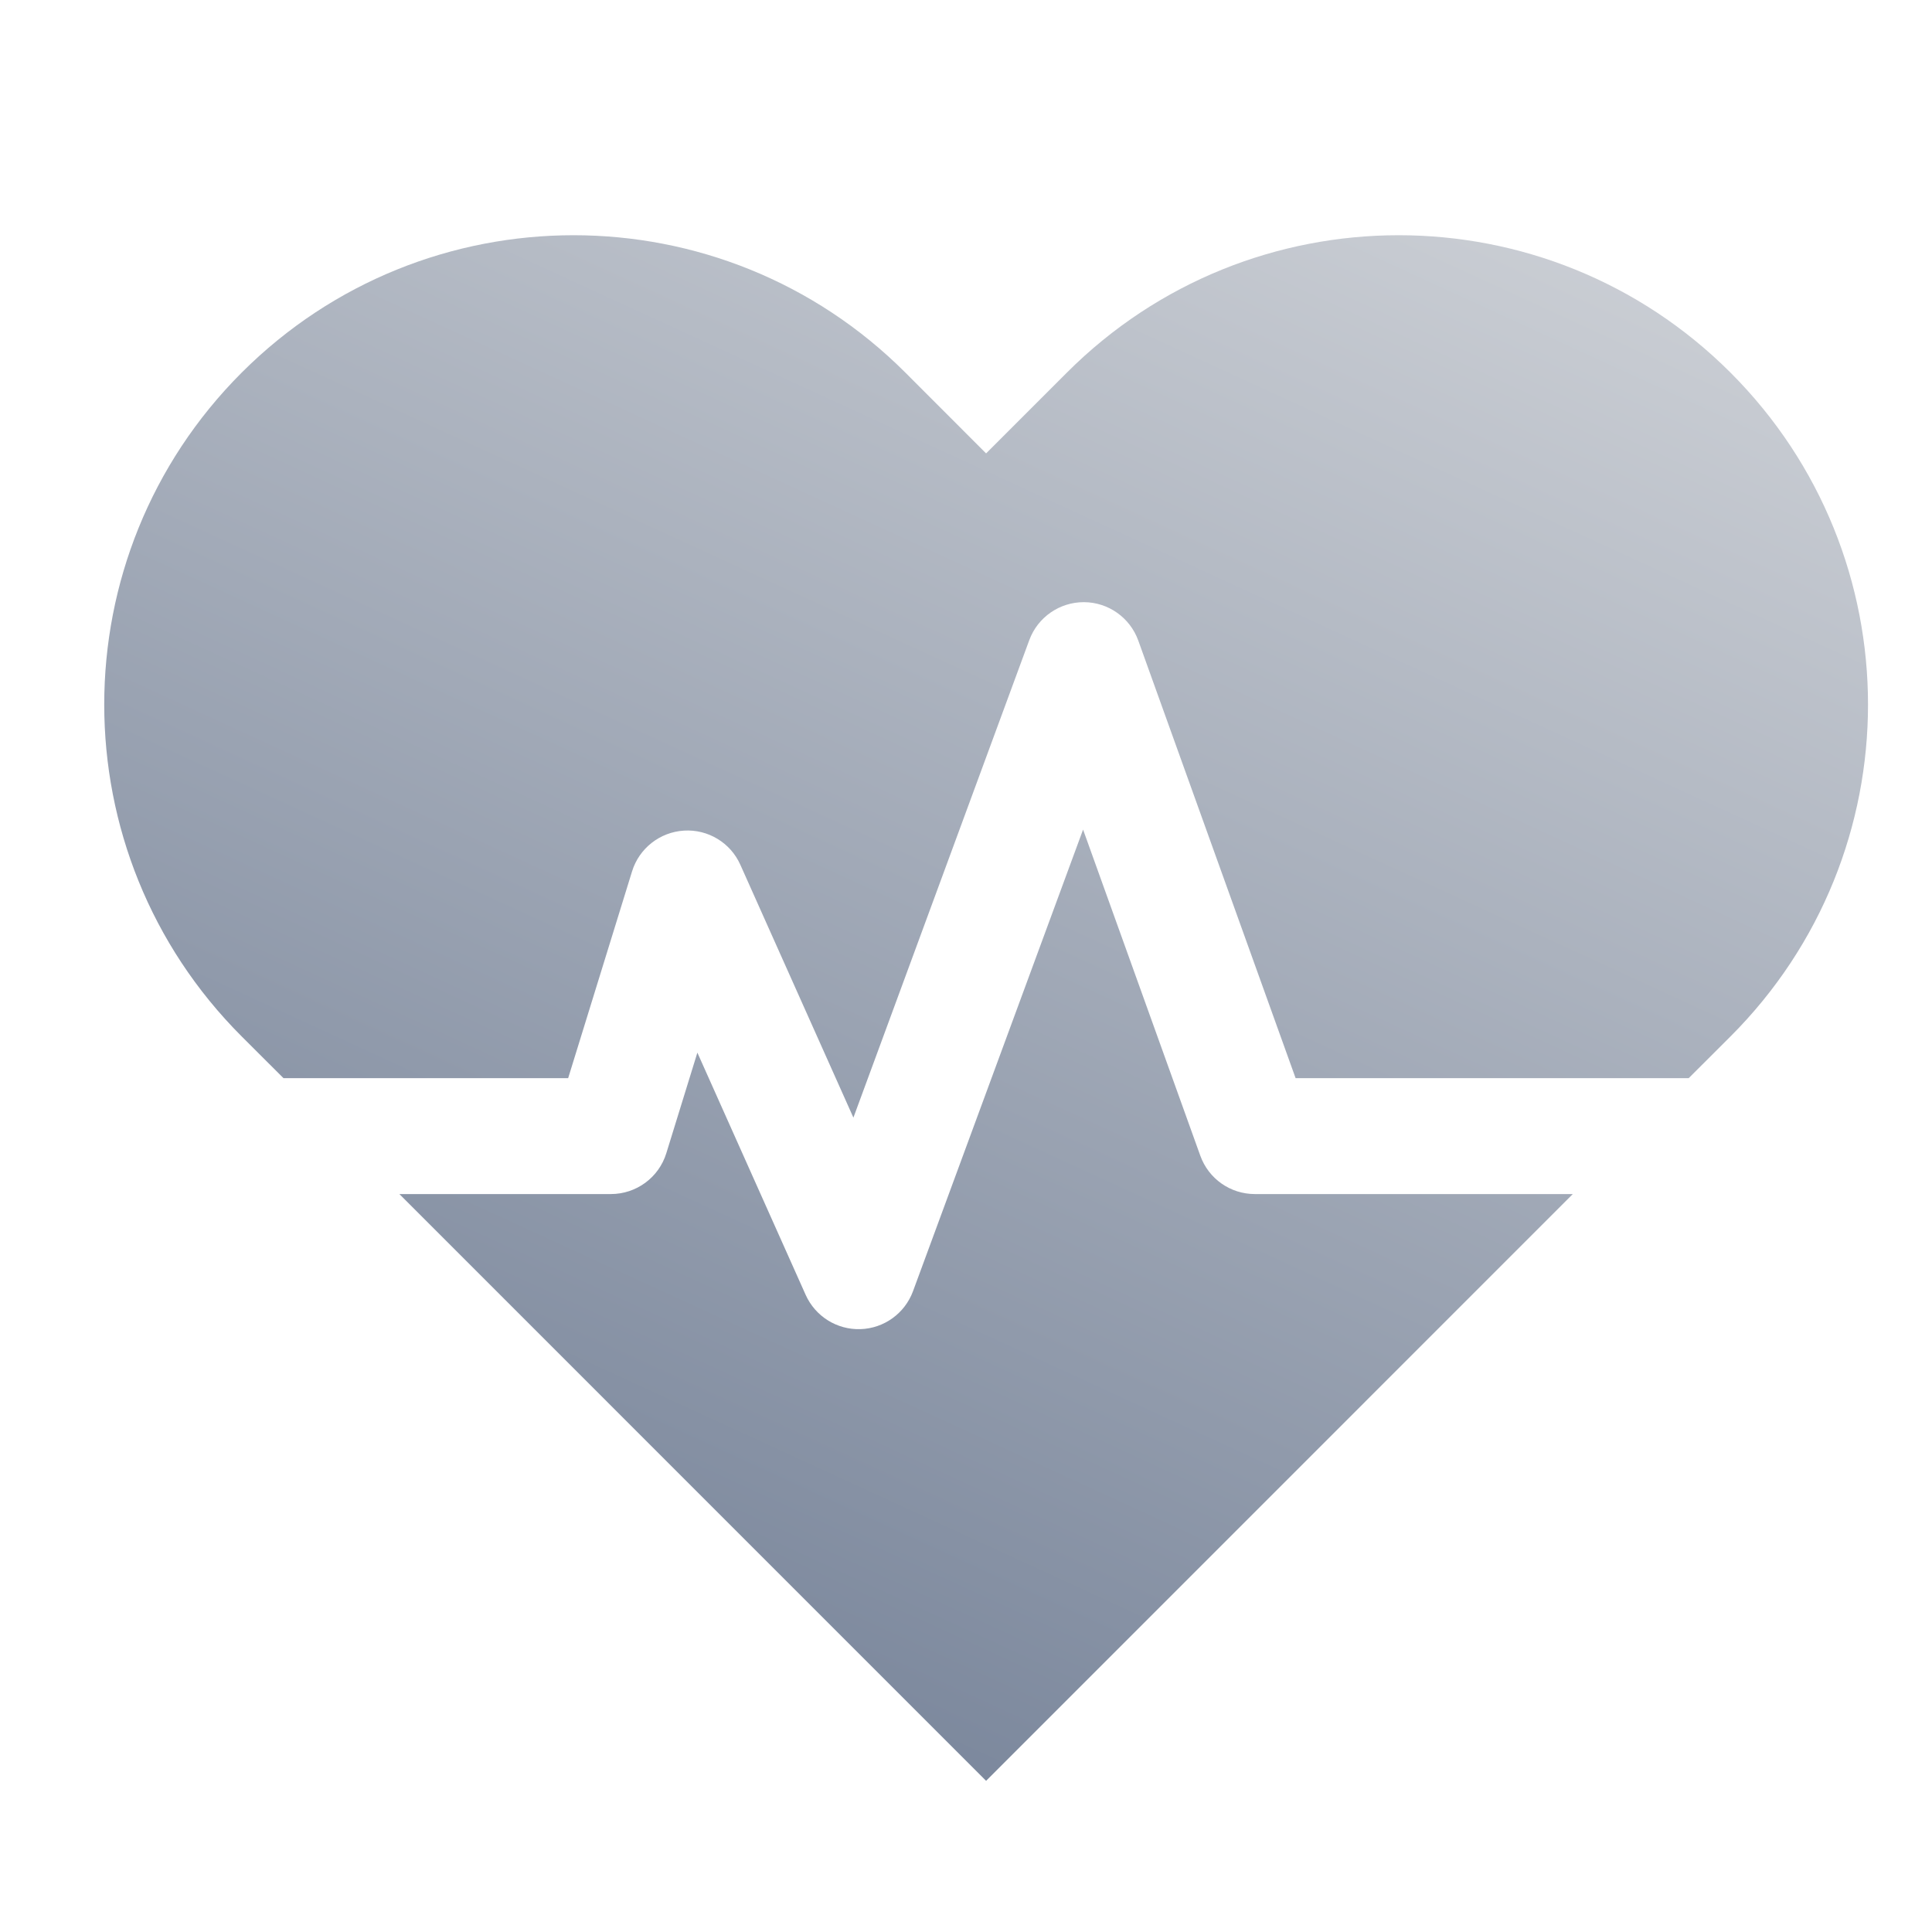 <svg width="25" height="25" viewBox="0 0 25 25" fill="none" xmlns="http://www.w3.org/2000/svg">
<path fill-rule="evenodd" clip-rule="evenodd" d="M13.805 4.822C16.176 2.451 20.022 2.451 22.393 4.822C24.765 7.194 24.765 11.039 22.393 13.411L21.852 13.951H16.765L14.729 8.288C14.622 7.992 14.341 7.793 14.026 7.792C13.711 7.791 13.428 7.987 13.319 8.283L11.043 14.462L9.58 11.19C9.453 10.905 9.162 10.729 8.851 10.748C8.539 10.767 8.271 10.977 8.179 11.275L7.352 13.951H3.668L3.127 13.411C0.756 11.039 0.756 7.194 3.127 4.822C5.499 2.451 9.344 2.451 11.716 4.822L12.76 5.867L13.805 4.822ZM5.168 15.451L12.76 23.044L20.352 15.451H16.237C15.921 15.451 15.639 15.253 15.532 14.955L14.015 10.735L11.814 16.709C11.708 16.995 11.44 17.189 11.135 17.199C10.83 17.209 10.55 17.034 10.425 16.755L9.024 13.621L8.622 14.923C8.525 15.237 8.234 15.451 7.905 15.451H5.168Z" fill="url(#paint0_linear)"/>
<defs>
<linearGradient id="paint0_linear" x1="1.349" y1="23.044" x2="12.915" y2="-2.129" gradientUnits="userSpaceOnUse">
<stop stop-color="#6B7991"/>
<stop offset="1" stop-color="#D0D3D8"/>
</linearGradient>
</defs>
</svg>
